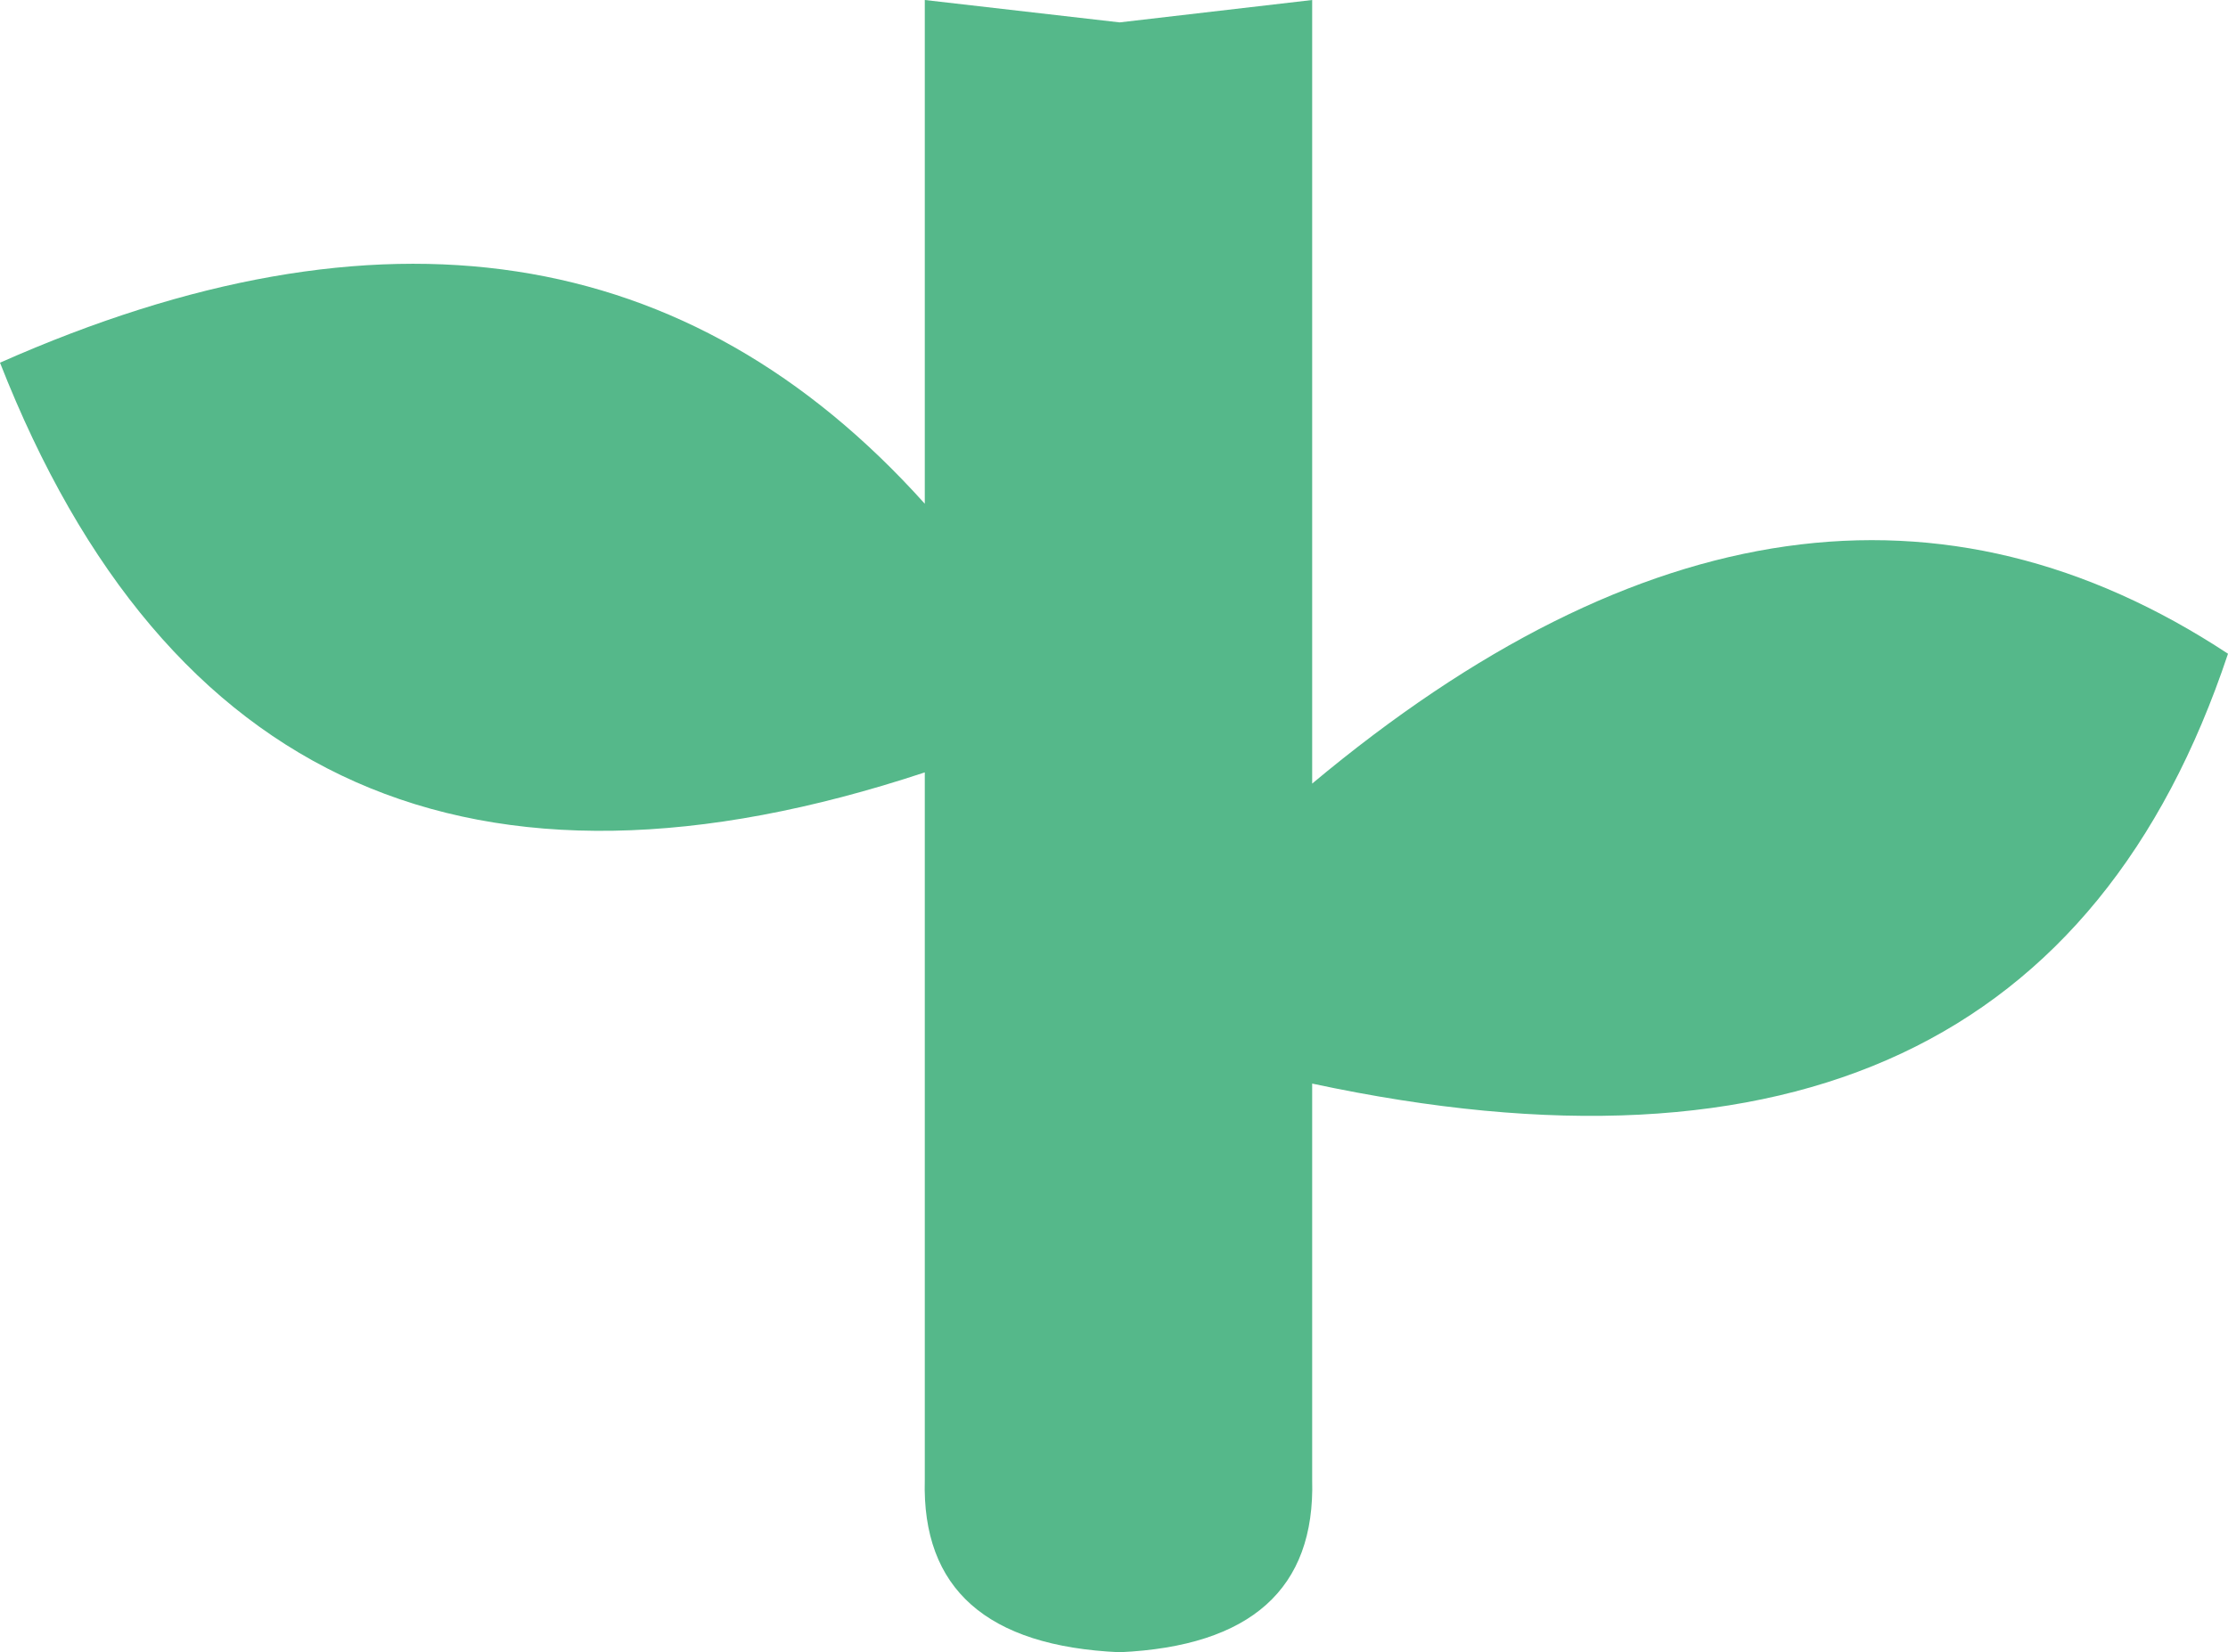 <?xml version="1.0" encoding="UTF-8" standalone="no"?>
<svg xmlns:xlink="http://www.w3.org/1999/xlink" height="36.9px" width="49.75px" xmlns="http://www.w3.org/2000/svg">
  <g transform="matrix(1.0, 0.0, 0.0, 1.0, 24.9, 18.45)">
    <path d="M24.85 -3.85 Q20.5 9.2 4.4 5.75 L4.4 14.6 Q4.5 18.25 0.1 18.45 -4.35 18.25 -4.25 14.6 L-4.25 -1.2 Q-19.35 3.8 -24.9 -10.35 -12.15 -16.0 -4.25 -7.2 L-4.25 -18.45 0.1 -17.95 4.4 -18.45 4.4 -0.95 Q15.35 -10.1 24.85 -3.85" fill="#55b88a" fill-rule="evenodd" stroke="none"/>
  </g>
</svg>
